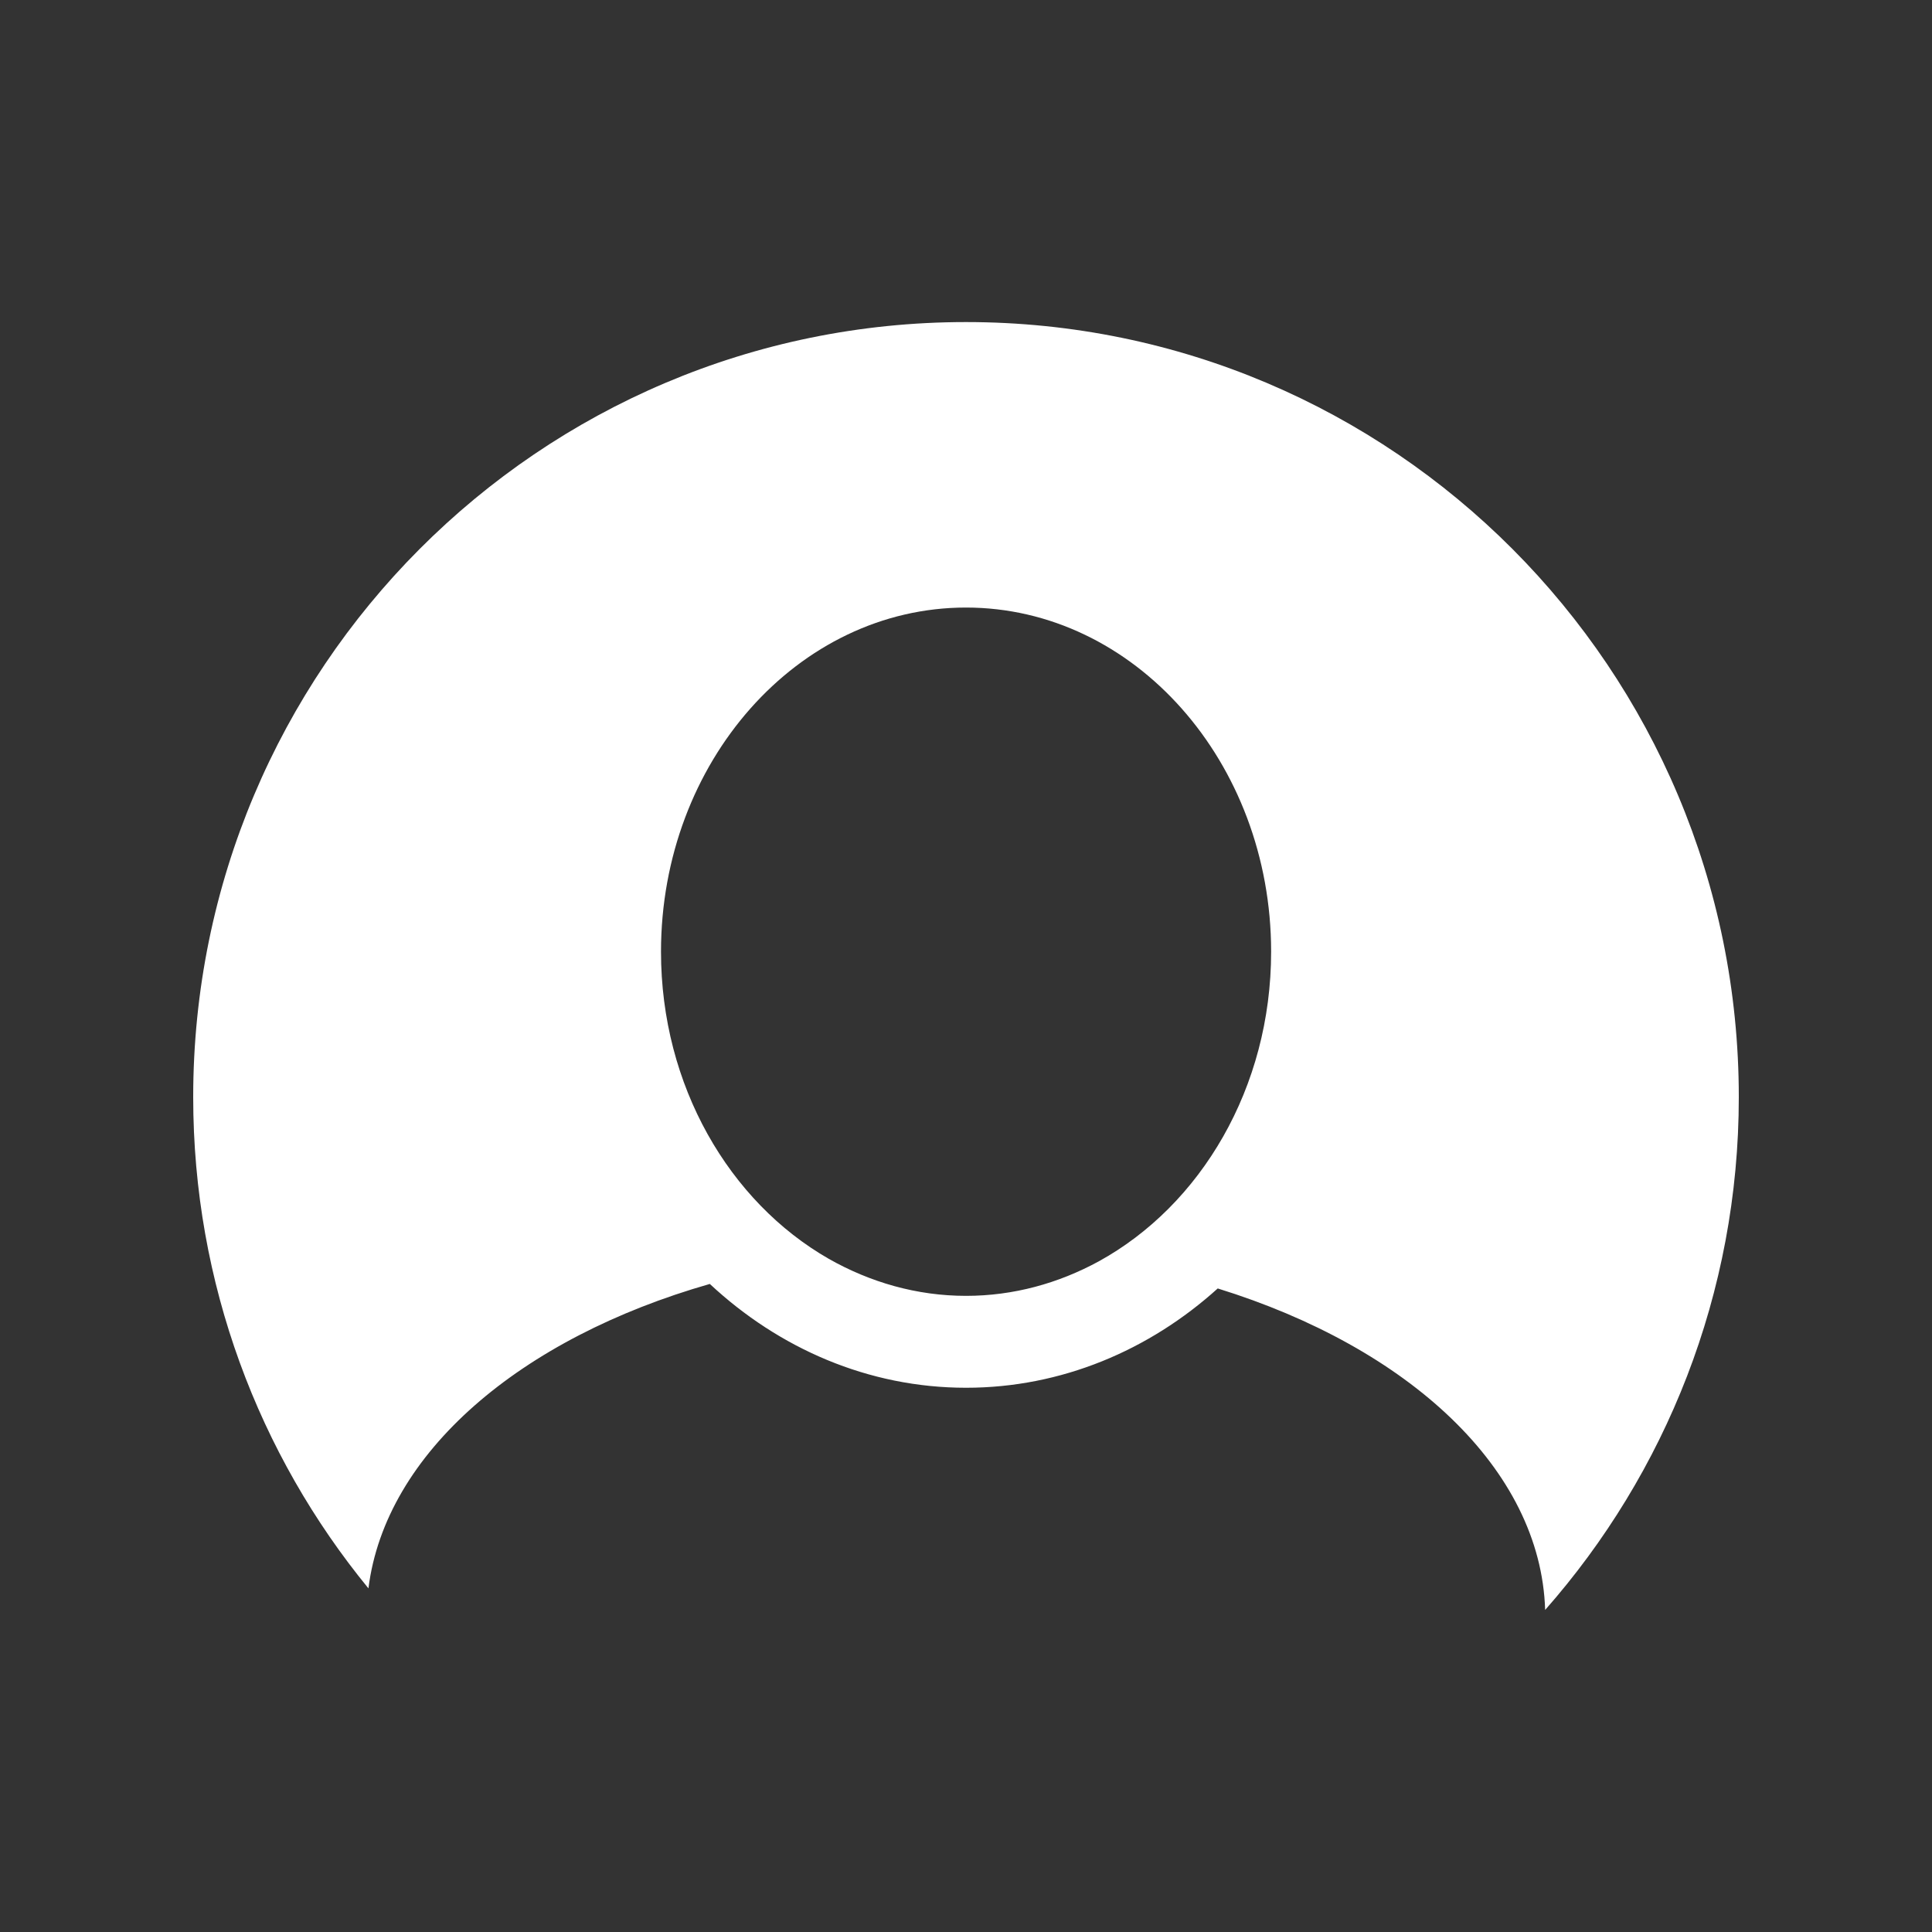 <?xml version="1.0" encoding="utf-8"?>
<!-- Generator: Adobe Illustrator 16.0.0, SVG Export Plug-In . SVG Version: 6.00 Build 0)  -->
<!DOCTYPE svg PUBLIC "-//W3C//DTD SVG 1.1//EN" "http://www.w3.org/Graphics/SVG/1.1/DTD/svg11.dtd">
<svg version="1.1" id="Layer_1" xmlns="http://www.w3.org/2000/svg" xmlns:xlink="http://www.w3.org/1999/xlink" x="0px" y="0px"
	 width="30px" height="30px" viewBox="0 0 30 30" enable-background="new 0 0 30 30" xml:space="preserve">
<rect x="0" y="0" width="30" height="30" fill="#333333" stroke="none"/>
<g id="ПОЛЬЗОВАТЕЛЬ">
	<g>
		<path fill="#FFFFFF" d="M15,5.001c-6.627,0-12,5.388-12,12.035c0,2.896,1.021,5.553,2.721,7.628
			c0.264-2.104,2.357-3.885,5.301-4.727c1.072,1,2.461,1.612,3.979,1.612c1.481,0,2.845-0.582,3.908-1.542
			c2.963,0.918,5.016,2.803,5.084,4.992C25.861,22.878,27,20.09,27,17.036C27,10.389,21.631,5.001,15,5.001L15,5.001z M15,20.122
			c-0.765,0-1.488-0.211-2.129-0.574c-1.544-0.883-2.607-2.688-2.607-4.77c0-2.945,2.124-5.344,4.736-5.344
			c2.611,0,4.738,2.398,4.738,5.344c0,2.115-1.096,3.941-2.678,4.809C16.436,19.927,15.738,20.122,15,20.122L15,20.122z"/>
	</g>
</g>
</svg>
